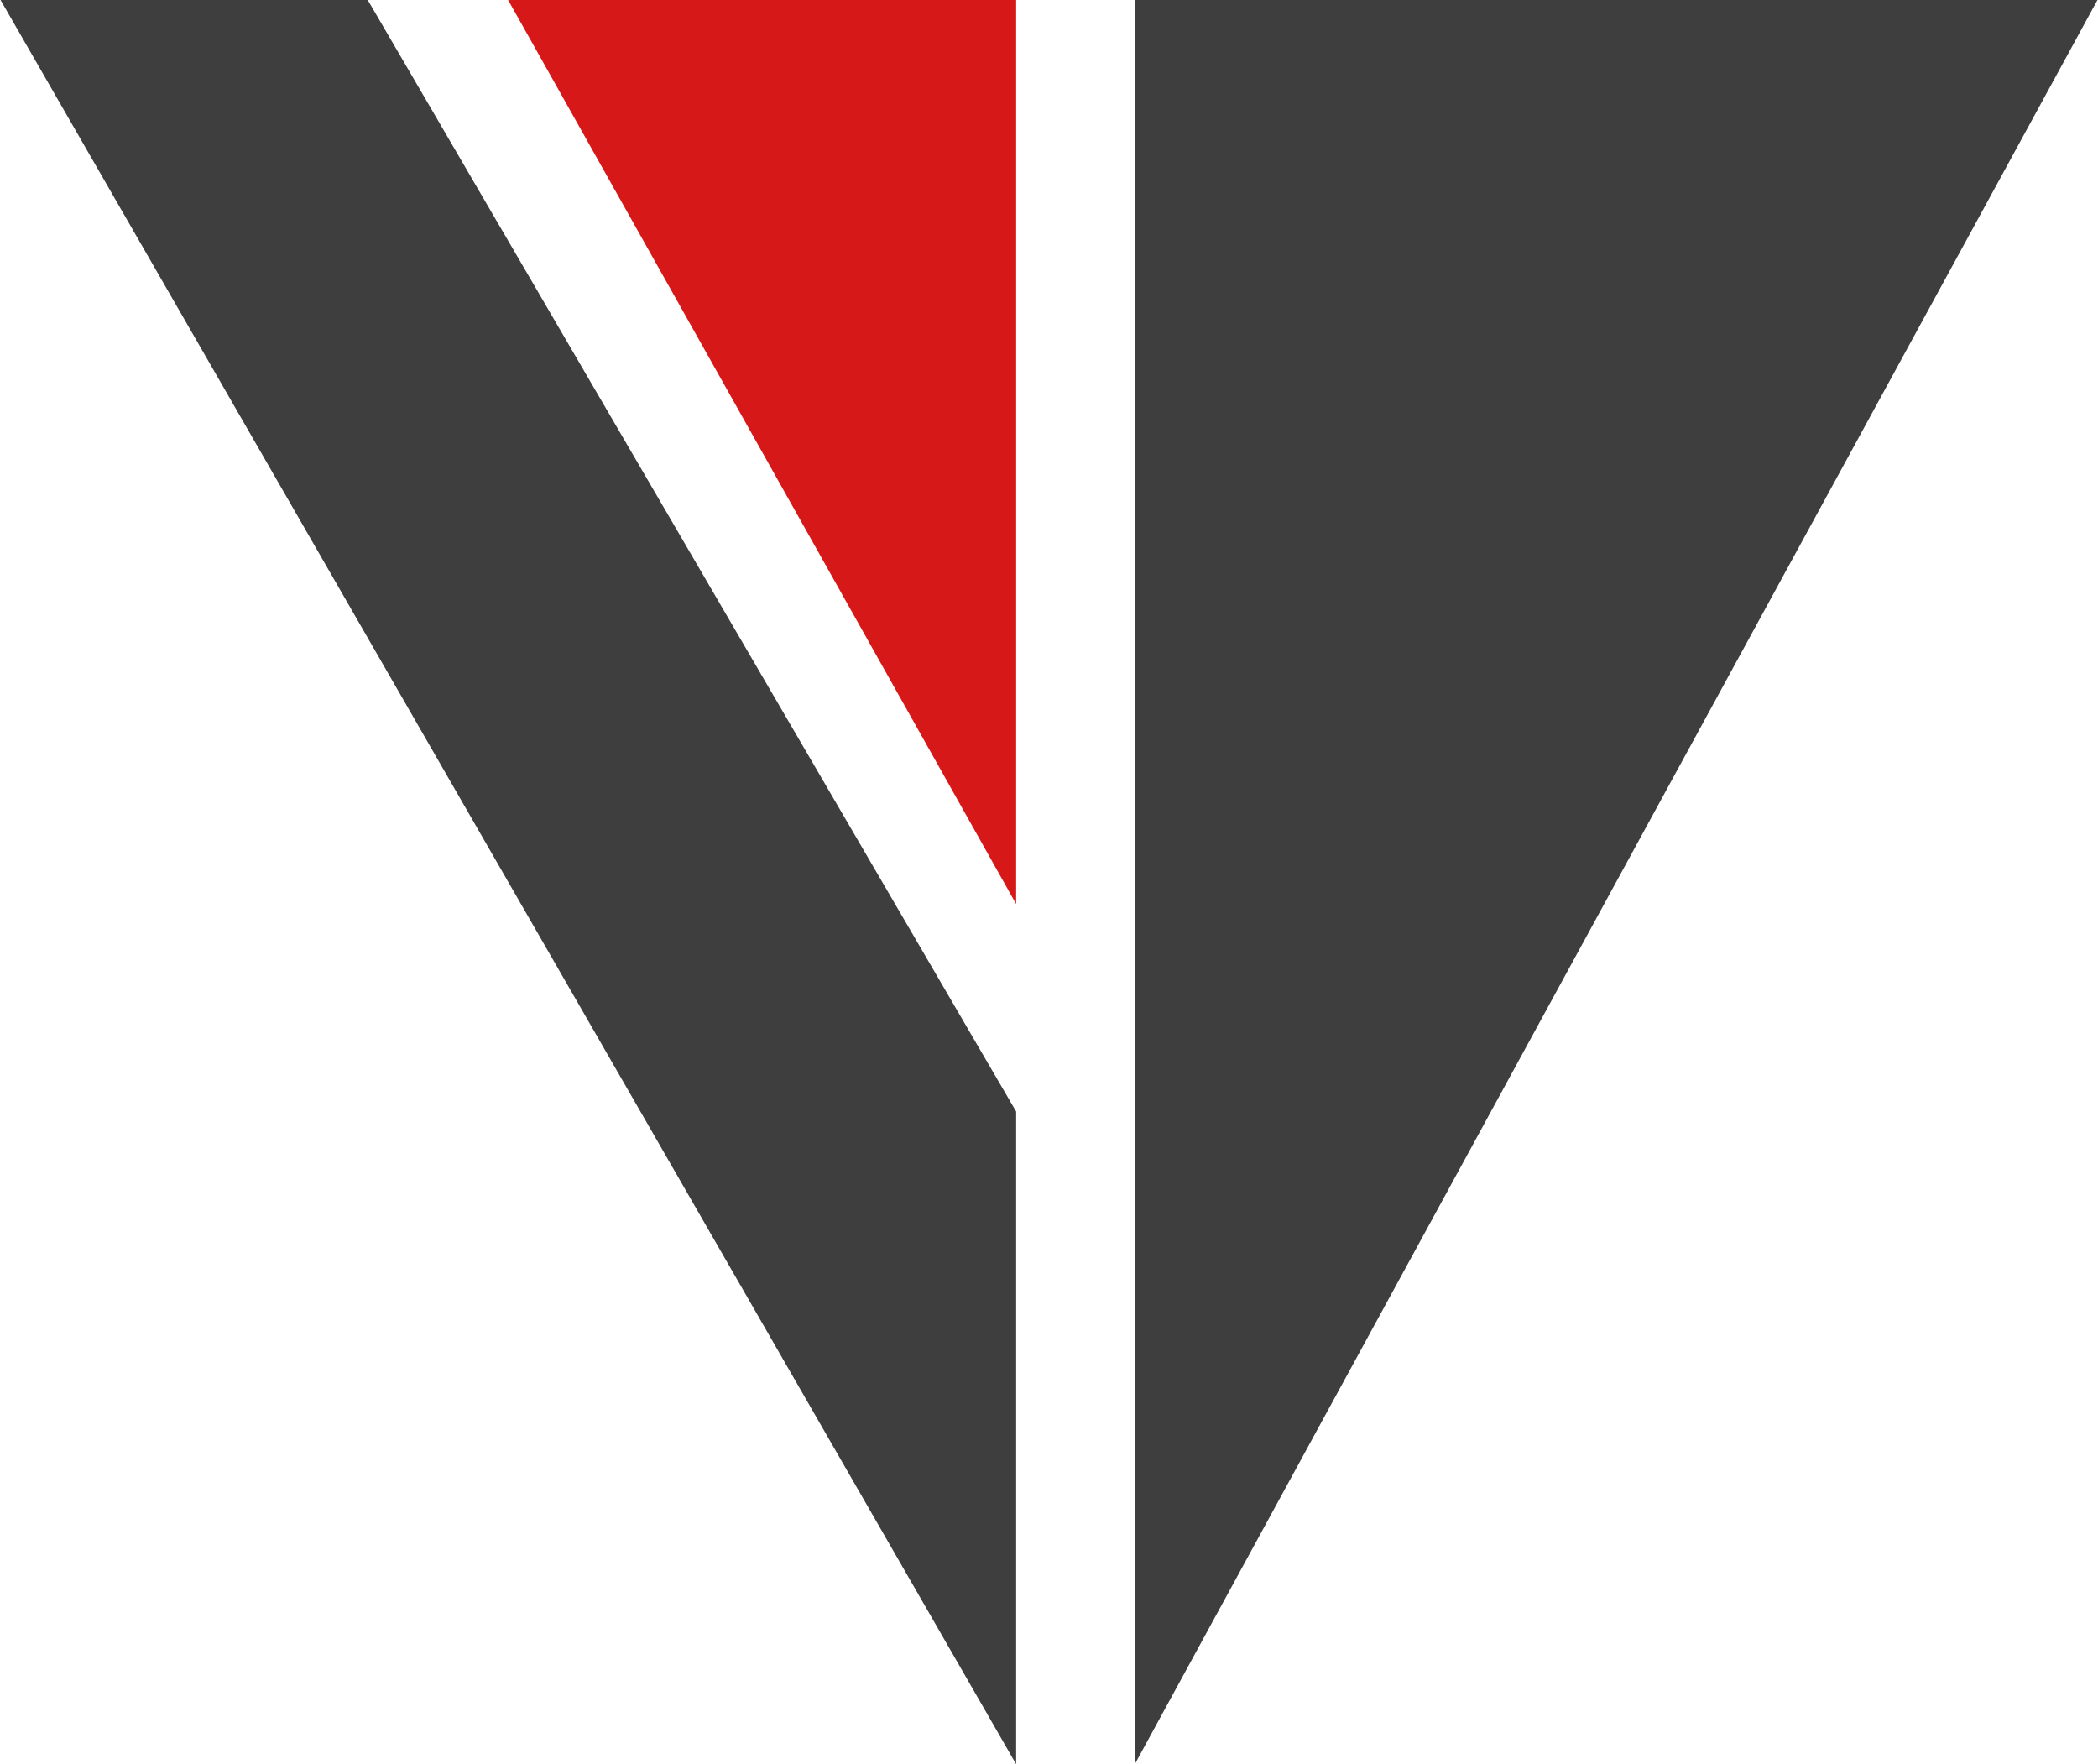 <svg width="44" height="37" xmlns="http://www.w3.org/2000/svg" viewBox="0 0 44.37 37.33">
    <polygon fill="#3e3e3e" points="21.49 23.52 21.49 37.33 0 0 7.77 0 21.49 23.52" />
    <polygon fill="#3e3e3e" points="24 0 44.37 0 24 37.33 24 0" />
    <polygon fill="#d71818" points="21.49 0 21.49 19.13 10.74 0 21.49 0" />
</svg>